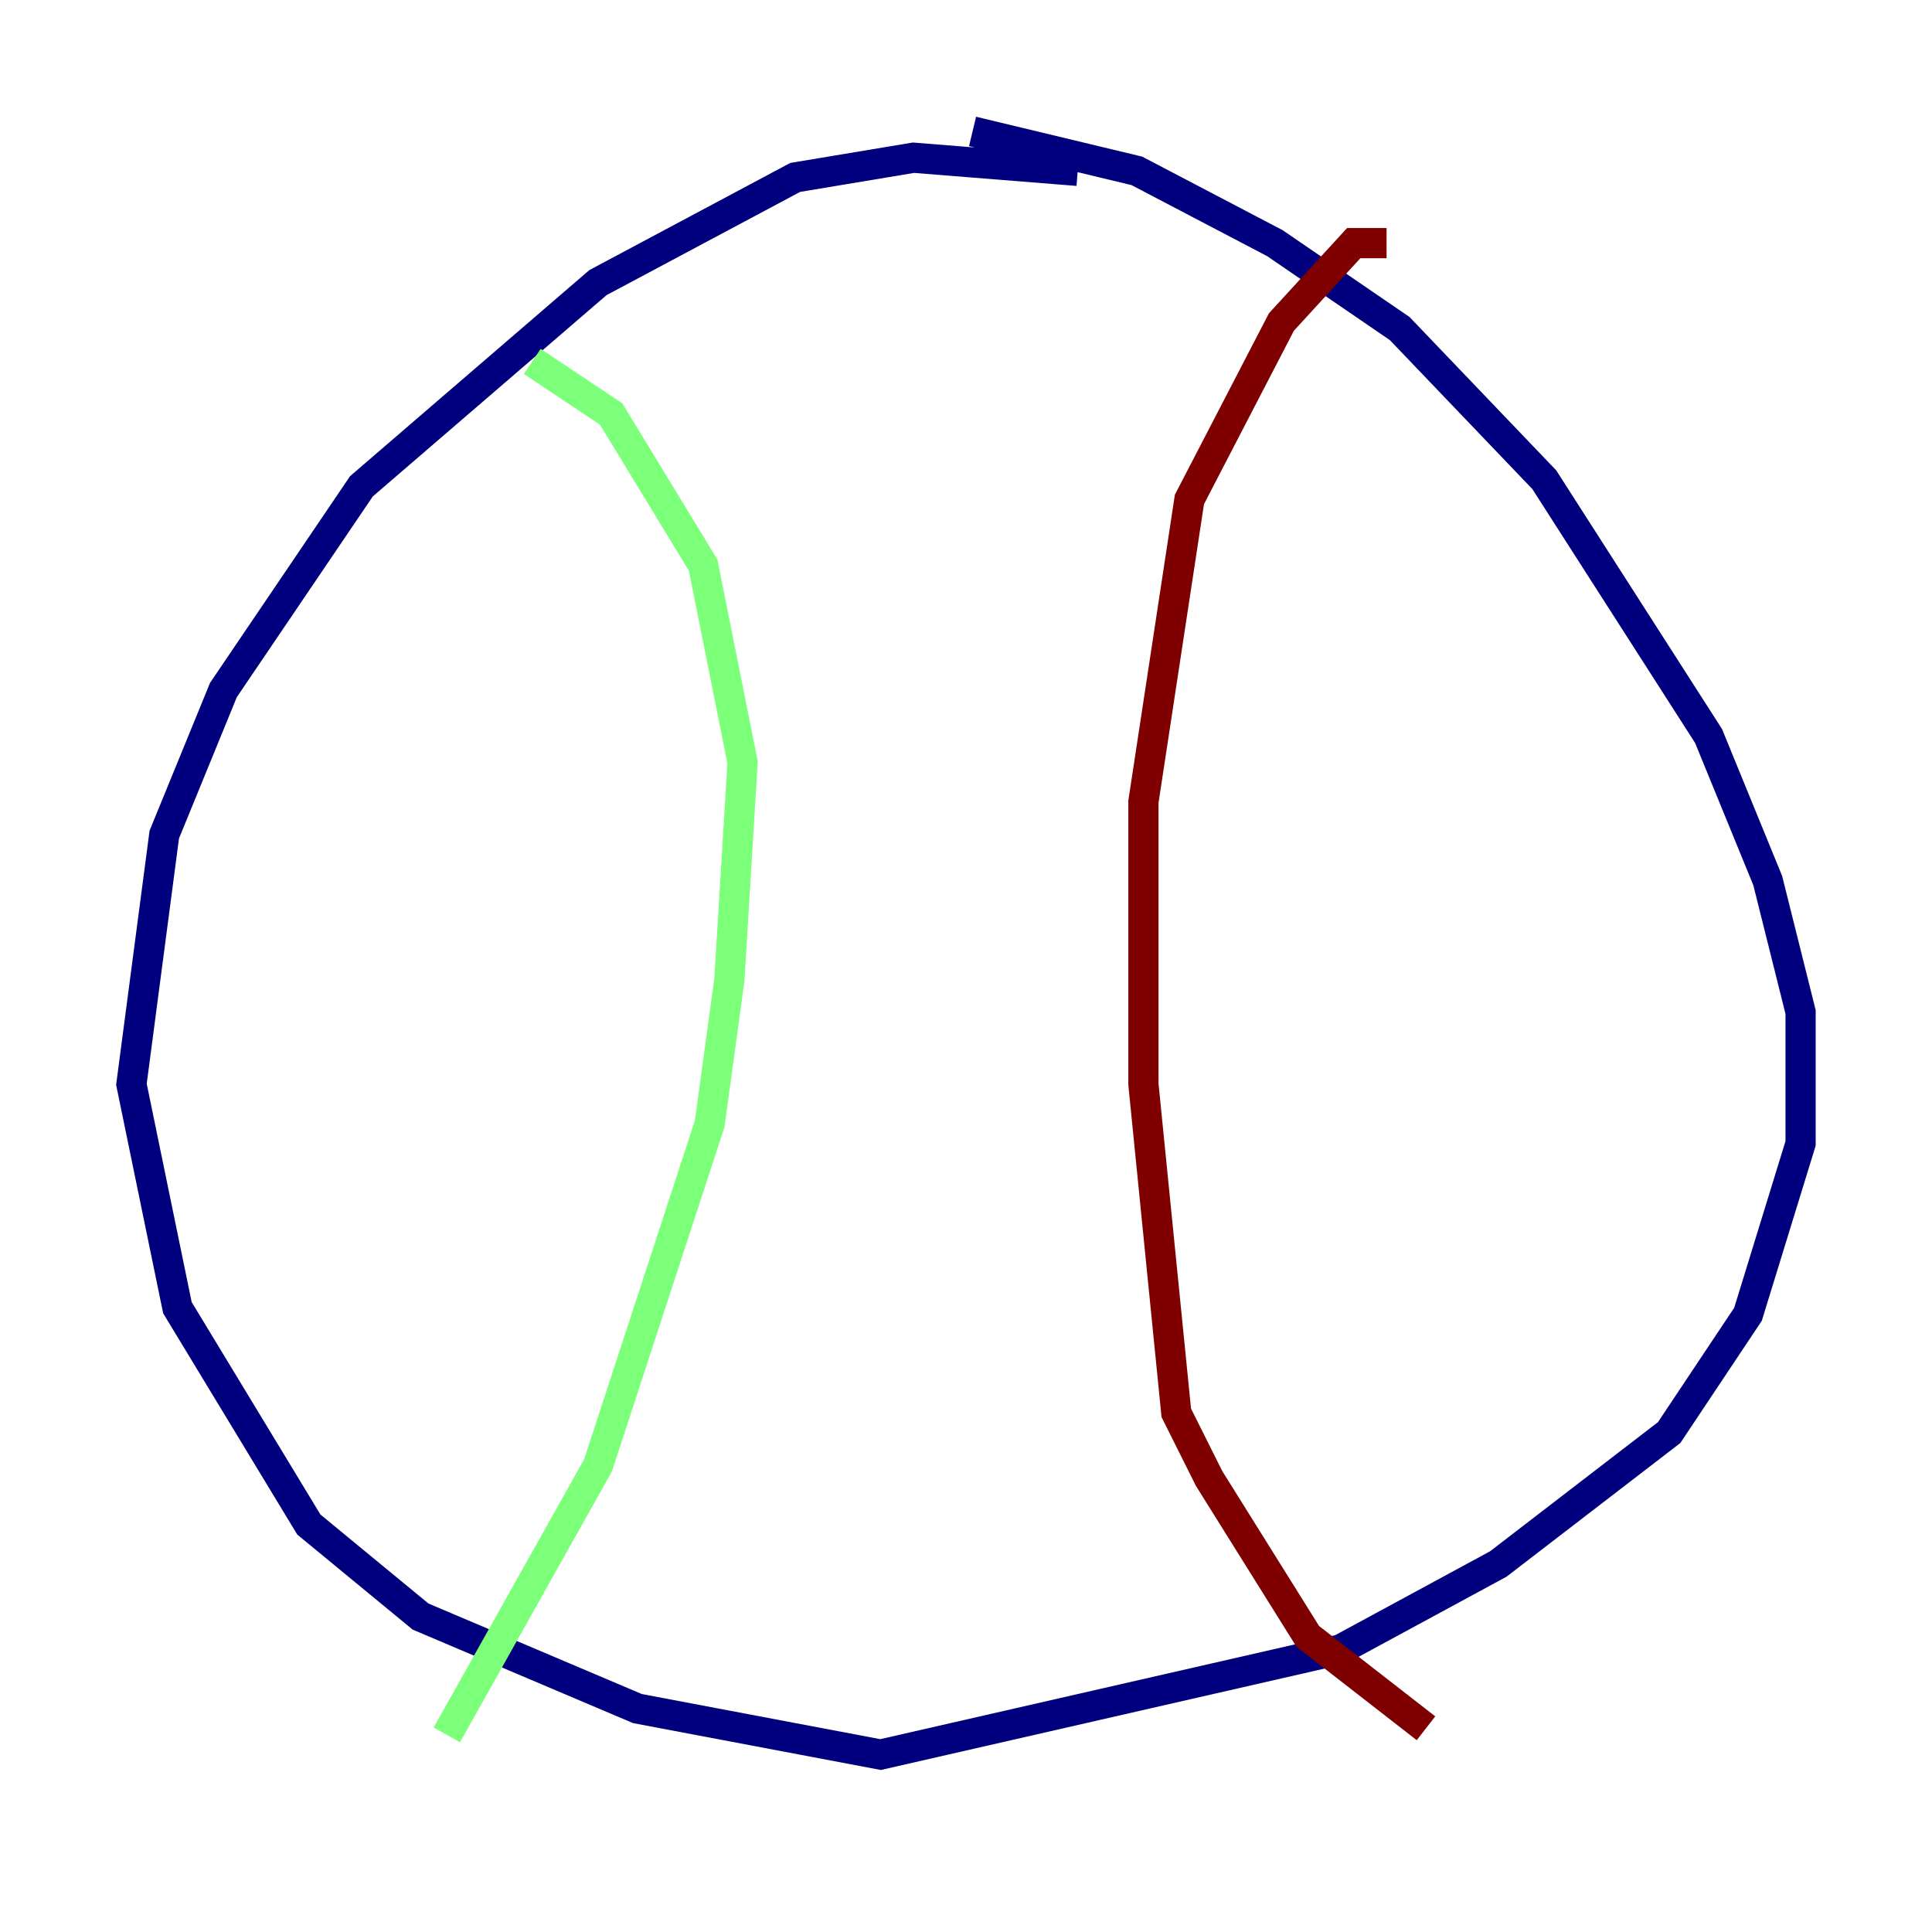 <?xml version="1.0" encoding="utf-8" ?>
<svg baseProfile="tiny" height="128" version="1.2" viewBox="0,0,128,128" width="128" xmlns="http://www.w3.org/2000/svg" xmlns:ev="http://www.w3.org/2001/xml-events" xmlns:xlink="http://www.w3.org/1999/xlink"><defs /><polyline fill="none" points="71.401,11.32 60.517,10.449 52.68,11.755 39.619,18.721 23.946,32.218 14.803,45.714 10.884,55.292 8.707,71.837 11.755,86.639 20.463,101.007 27.864,107.102 42.231,113.197 58.34,116.245 88.816,109.279 99.265,103.619 110.585,94.912 115.809,87.075 119.293,75.755 119.293,67.048 117.116,58.34 113.197,48.762 102.313,31.782 92.735,21.769 84.463,16.109 75.32,11.32 64.435,8.707" stroke="#00007f" stroke-width="2" /><polyline fill="none" points="35.265,23.946 40.49,27.429 46.585,37.442 49.197,50.503 48.327,64.871 47.02,74.449 39.619,97.088 29.605,114.939" stroke="#7cff79" stroke-width="2" /><polyline fill="none" points="91.864,16.109 89.687,16.109 84.898,21.333 78.803,33.088 75.755,53.116 75.755,71.837 77.932,93.605 80.109,97.959 86.639,108.408 94.476,114.503" stroke="#7f0000" stroke-width="2" /></svg>